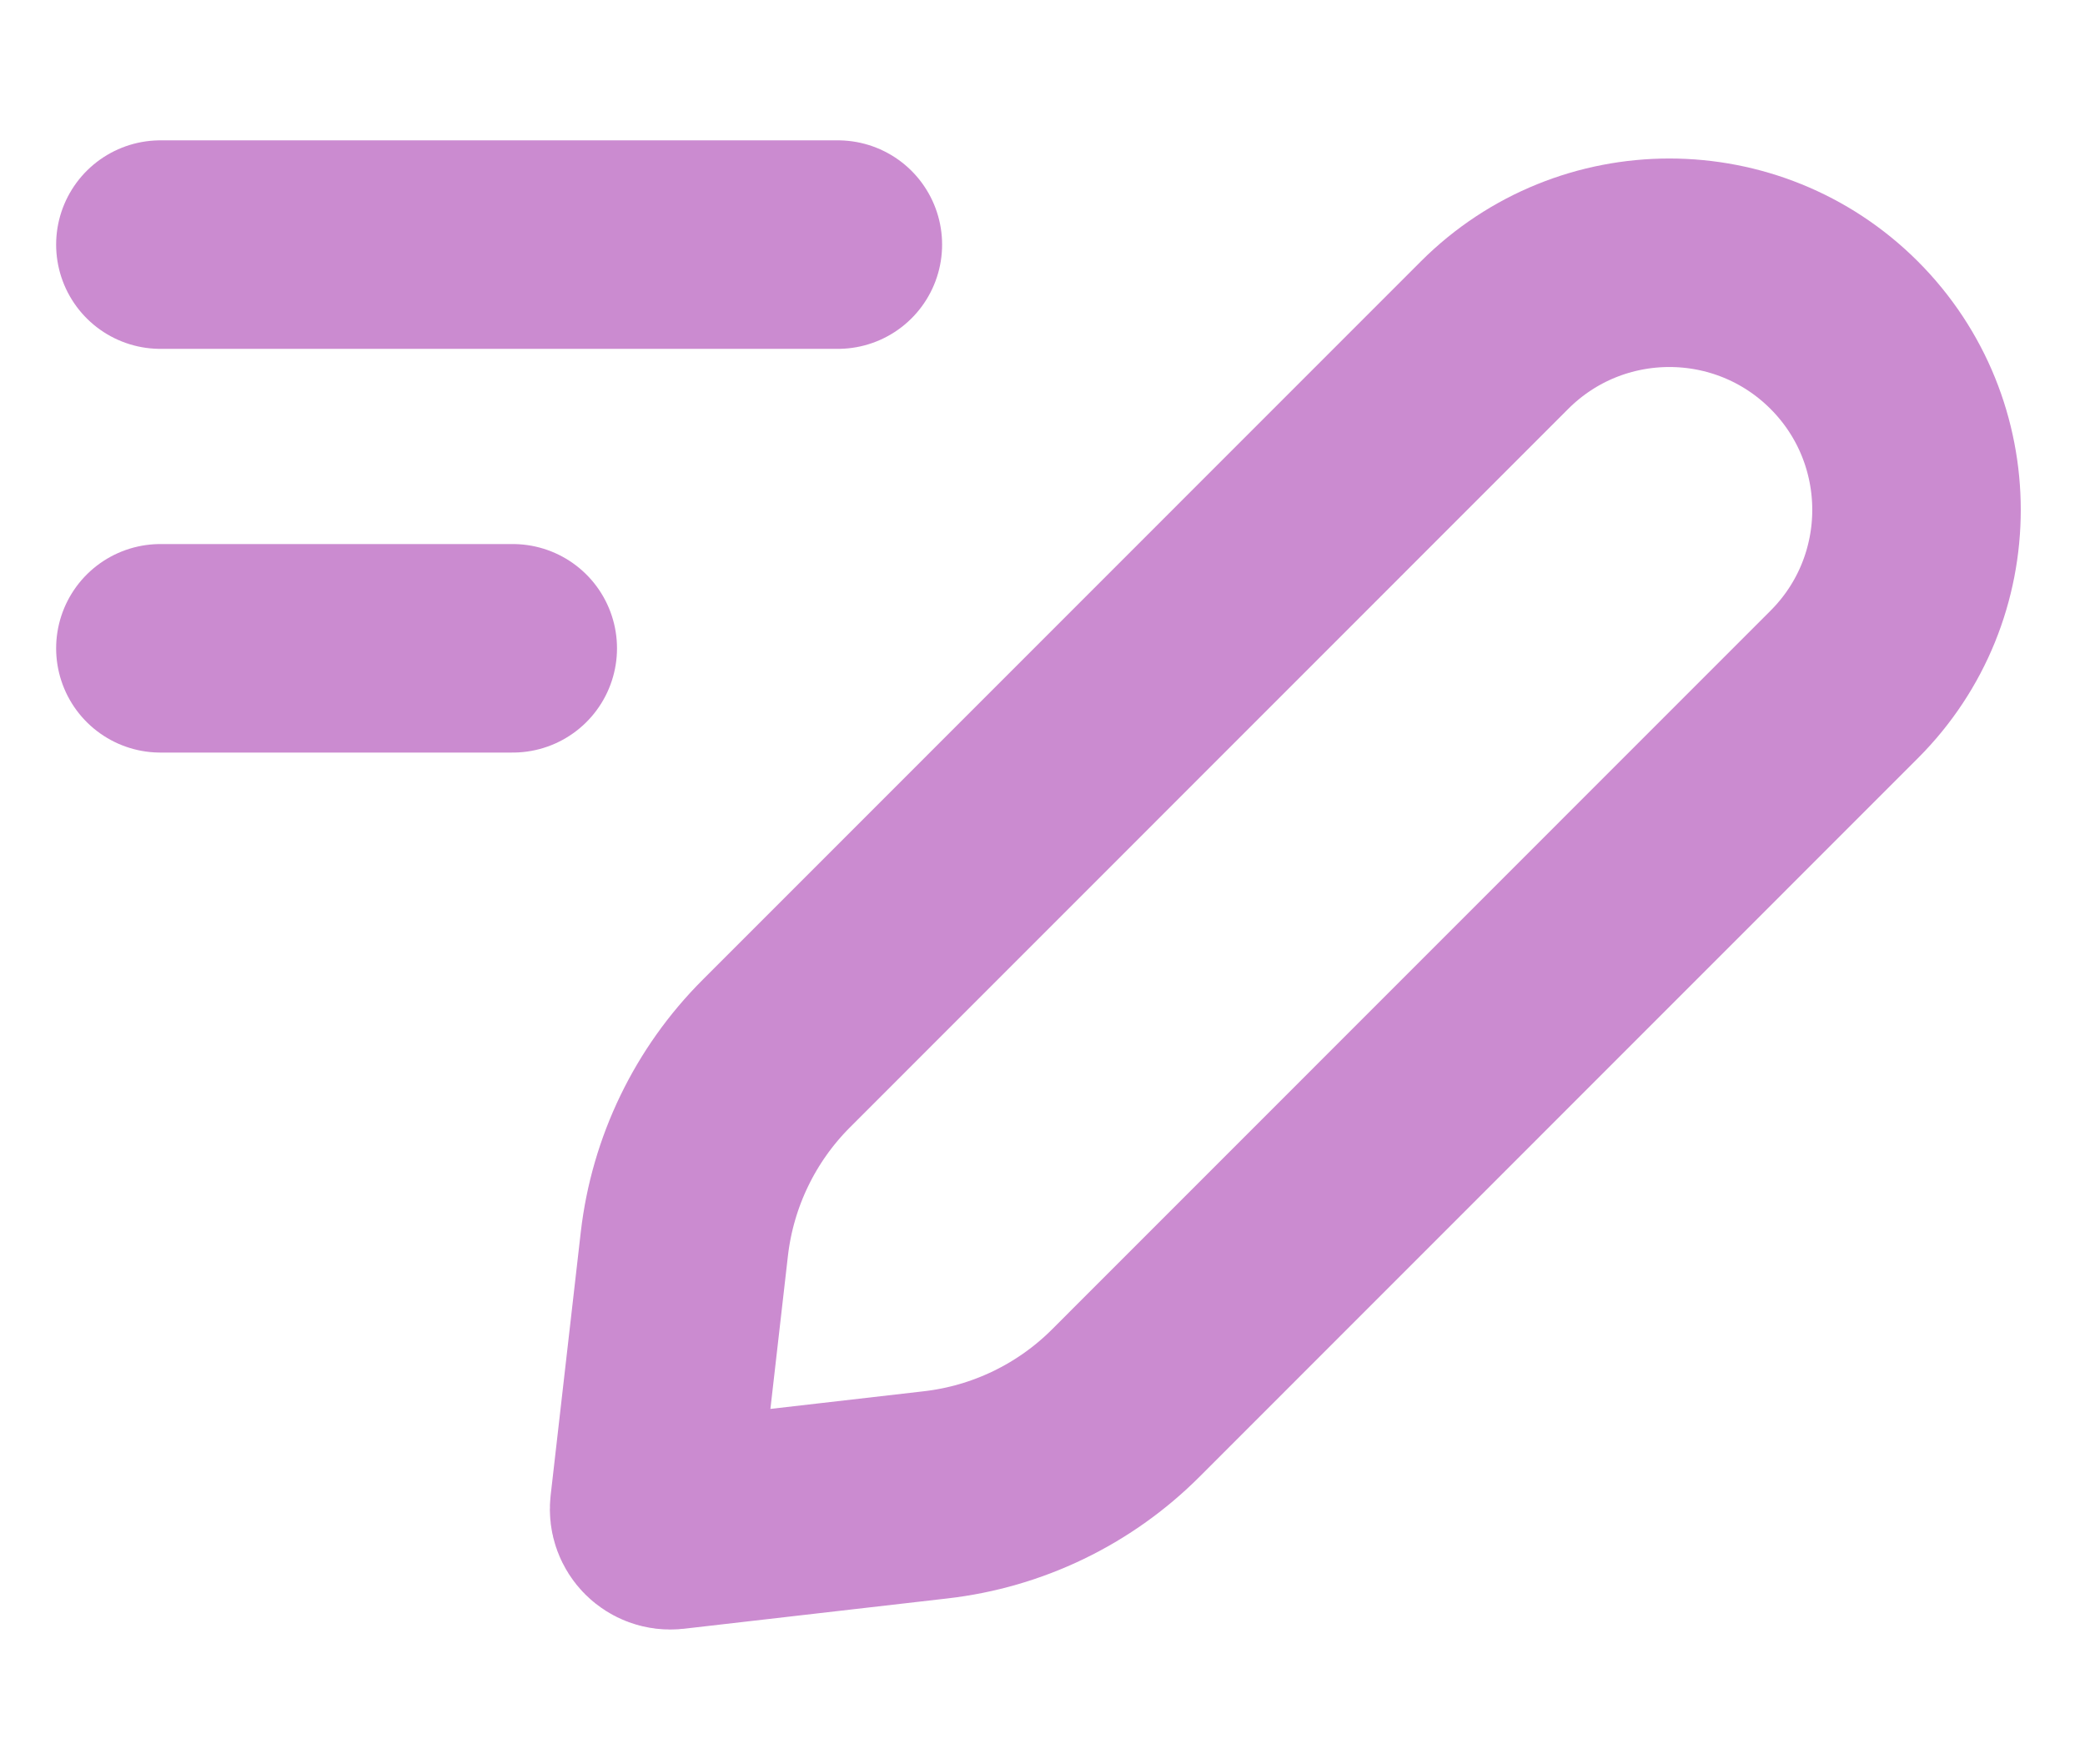 <svg width="13" height="11" viewBox="0 0 13 11" fill="none" xmlns="http://www.w3.org/2000/svg">
<path d="M1 1.525H5.224" stroke="#CB8BD0" stroke-width="1.3" stroke-linecap="round"/>
<path d="M1 4.042H3.197" stroke="#CB8BD0" stroke-width="1.3" stroke-linecap="round"/>
<path d="M7.019 8.748C6.7 9.067 6.281 9.269 5.833 9.32L4.19 9.509C4.126 9.516 4.072 9.462 4.079 9.398L4.267 7.755C4.319 7.306 4.521 6.888 4.84 6.569L9.319 2.089C9.921 1.488 10.896 1.488 11.498 2.089V2.089C12.1 2.691 12.1 3.667 11.498 4.268L7.019 8.748Z" stroke="#CB8BD0" stroke-width="1.3"/>
</svg>
